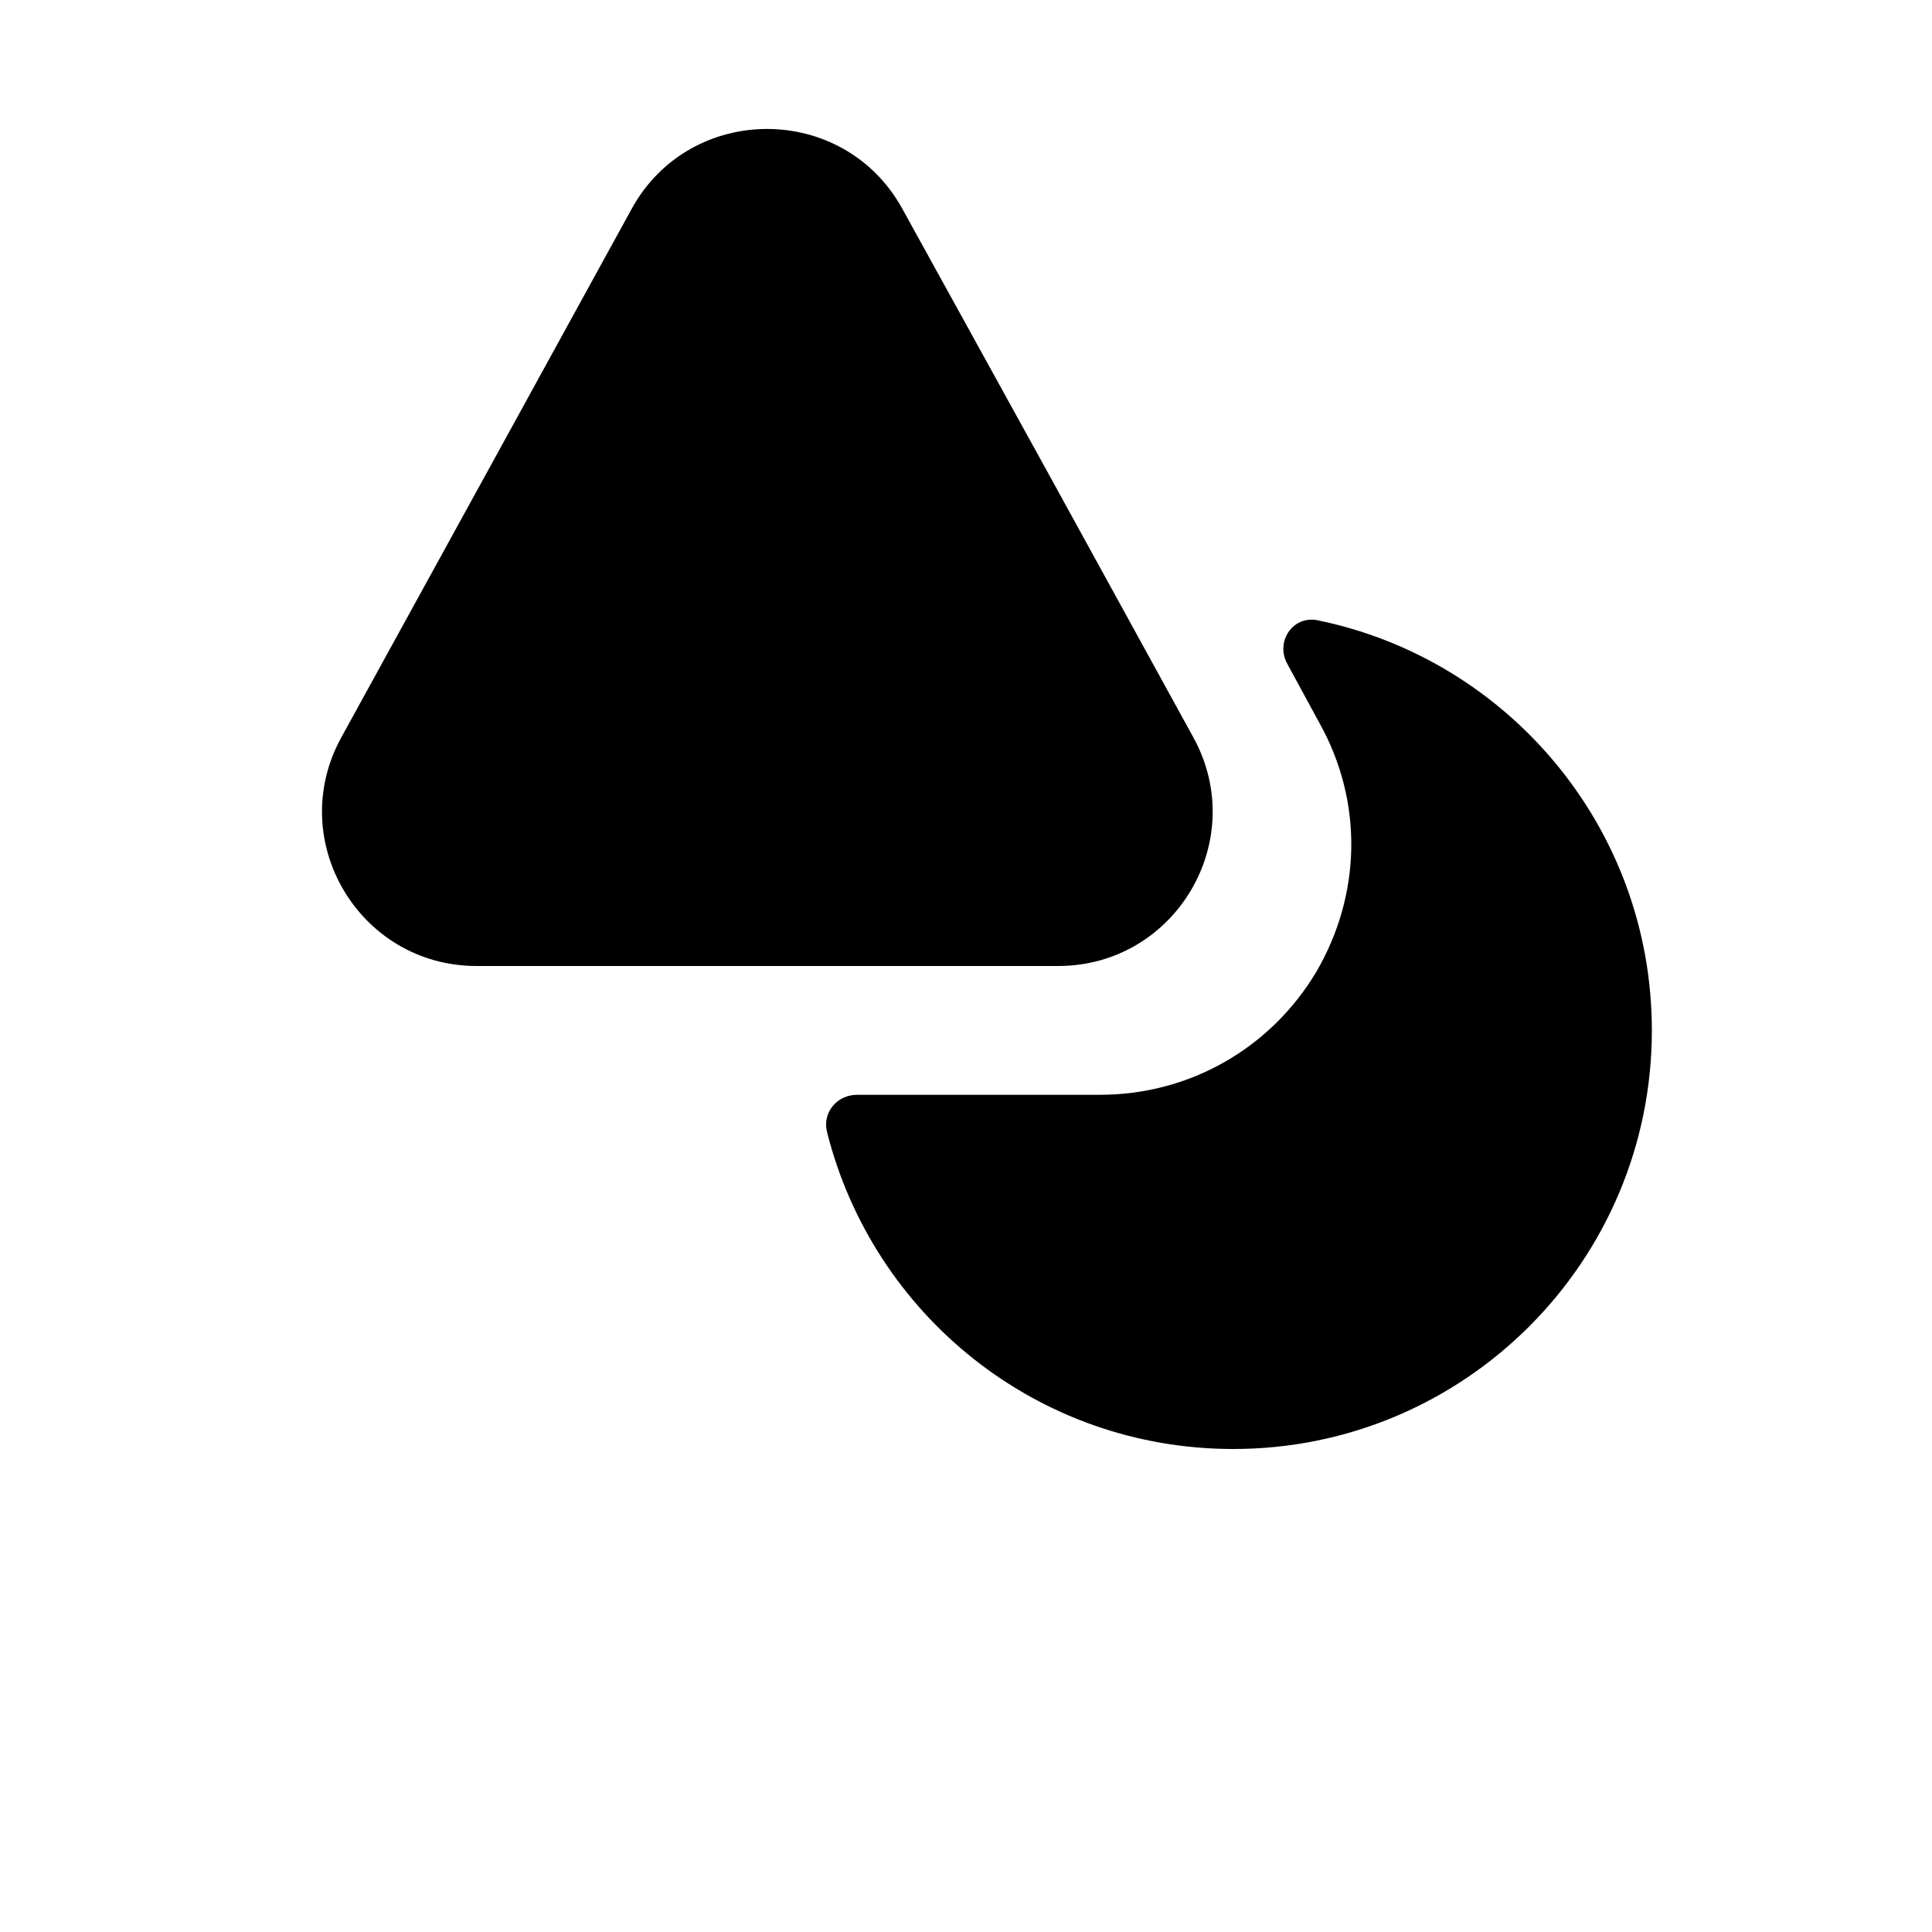 <?xml version="1.0" encoding="UTF-8"?>
<svg width="40px" height="40px" version="1.1" viewBox="0 0 700 700" xmlns="http://www.w3.org/2000/svg">
 <g>
  <path d="m383.37 350h-210.7c-42.465 0-69.531-45.5-49-82.832l54.367-98.934 50.867-92.633c21.234-38.5 76.766-38.5 98 0l51.102 92.633 24.5 44.566 29.863 54.367c20.535 37.332-6.531 82.832-49 82.832z"/>
  <path d="m598.5 373.33c0 83.77-67.898 151.67-151.67 151.67-71.164 0-130.66-48.766-147.23-115.04-1.633-7 3.731-13.297 10.965-13.297h87.969c32.43 0 61.832-16.801 78.398-44.566 16.332-28 17.031-61.602 1.168-90.066l-11.668-21.469c-4.434-7.934 1.867-17.5 10.734-15.867 69.066 14 121.33 75.133 121.33 148.63z"/>
 </g>
</svg>
